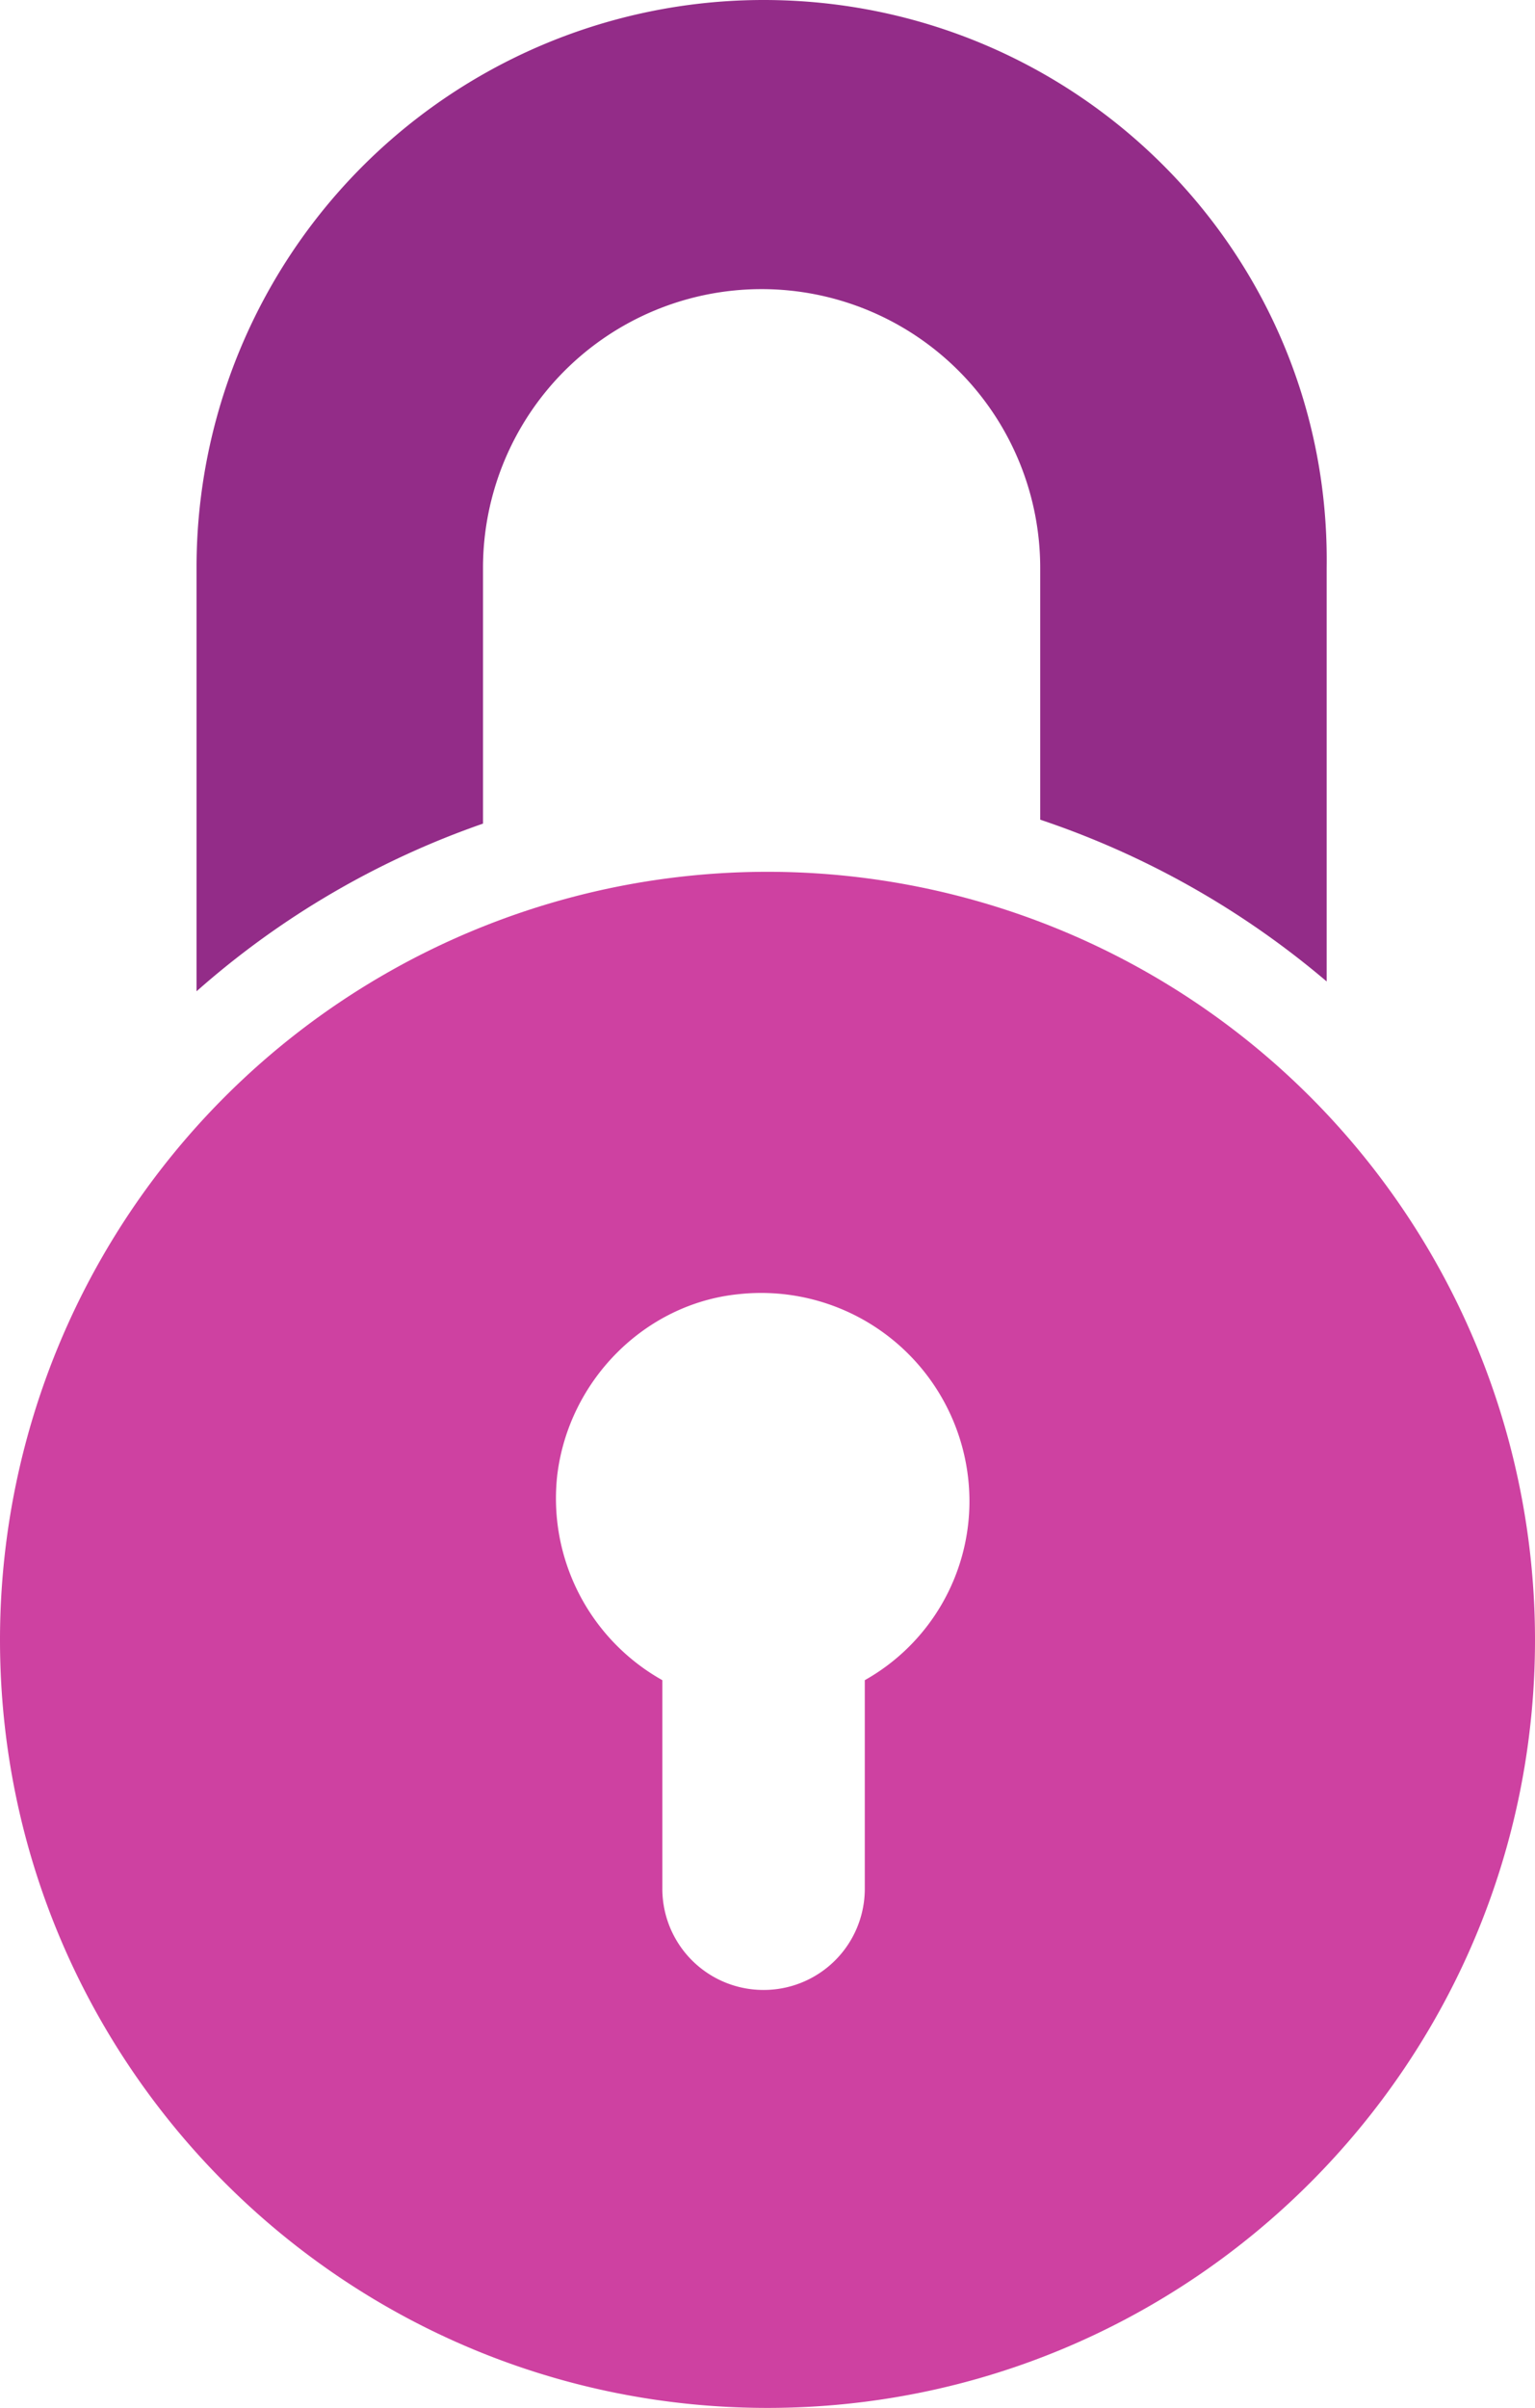 <svg xmlns="http://www.w3.org/2000/svg" viewBox="0 0 312.4 489.7"><g id="padlock" transform="translate(-511 -260)"><g id="Group_1" data-name="Group 1" transform="translate(422.35 260)"><path id="Path_1" data-name="Path 1" style="fill: rgb(206, 65, 161); --darkreader-inline-fill:#d96db7;" d="M244.85,177.3A156.222,156.222,0,0,0,88.65,333.5c0,86.2,70,156.2,156.2,156.2s156.2-70,156.2-156.2A156.222,156.222,0,0,0,244.85,177.3Zm19.8,164.4v42.4a20.571,20.571,0,0,1-20.6,20.6h0a20.571,20.571,0,0,1-20.6-20.6V341.7a42.381,42.381,0,0,1-21.4-41.6c2.3-19.4,17.9-35,36.9-36.9a42.393,42.393,0,0,1,47,42A41.751,41.751,0,0,1,264.65,341.7Z" data-darkreader-inline-fill=""></path><path id="Path_2" data-name="Path 2" style="fill: rgb(147, 44, 136); --darkreader-inline-fill:#dd8dd4;" d="M186.95,115.5a56.7,56.7,0,0,1,113.4,0v51.2a176.689,176.689,0,0,1,58.3,32.9V115.5C359.55,51.7,307.85,0,244.05,0a115.4,115.4,0,0,0-115.4,115.5v86.1a174.224,174.224,0,0,1,58.3-34.1Z" data-darkreader-inline-fill=""></path></g></g></svg>